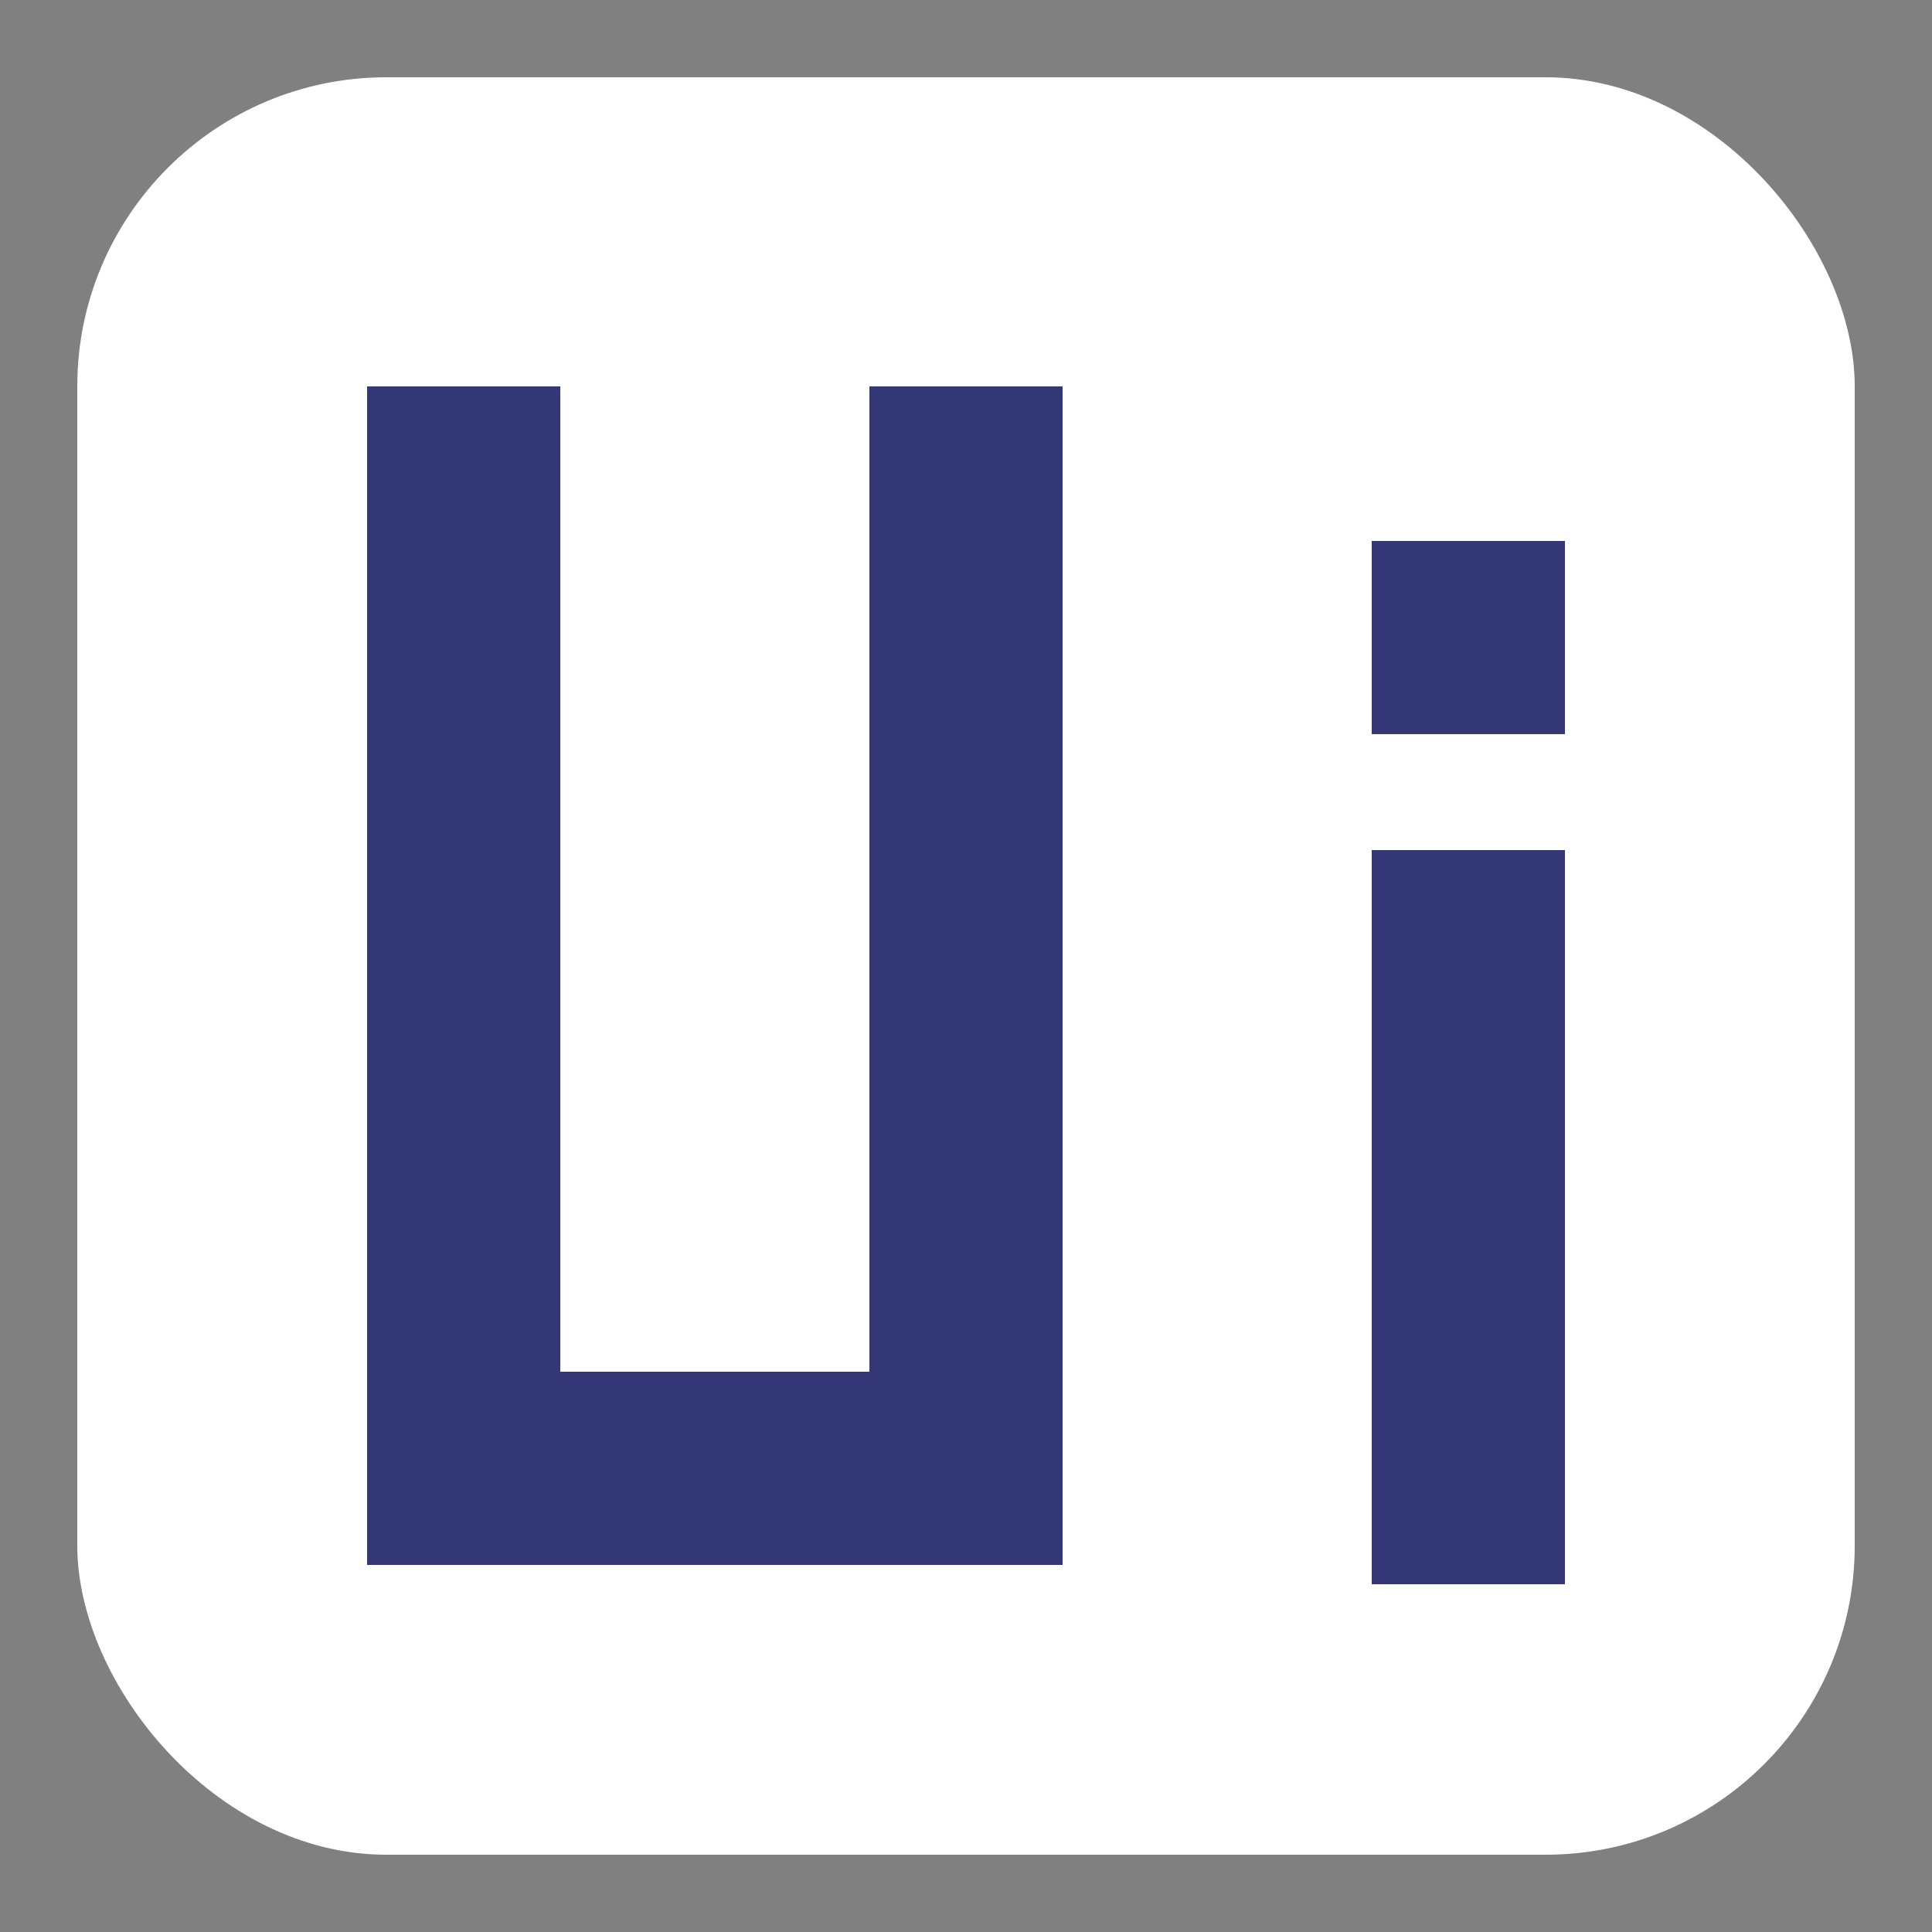 <svg version="1.1" viewBox="0 0 50 50" xmlns="http://www.w3.org/2000/svg">
  <rect x="0" y="0" width="50" height="50" fill="#808080" stroke="none"/>
  <rect x="2" y="2" width="46" height="46" rx="8" fill="#ffffff" />
  <g fill="none" stroke="#343776" stroke-width="5">
    <path d="M 12 10 L 12 38 L 25 38 L 25 10" />
    <path d="M 38 41 L 38 22" />
    <path d="M 38 19 38 14" />
  </g>
</svg>